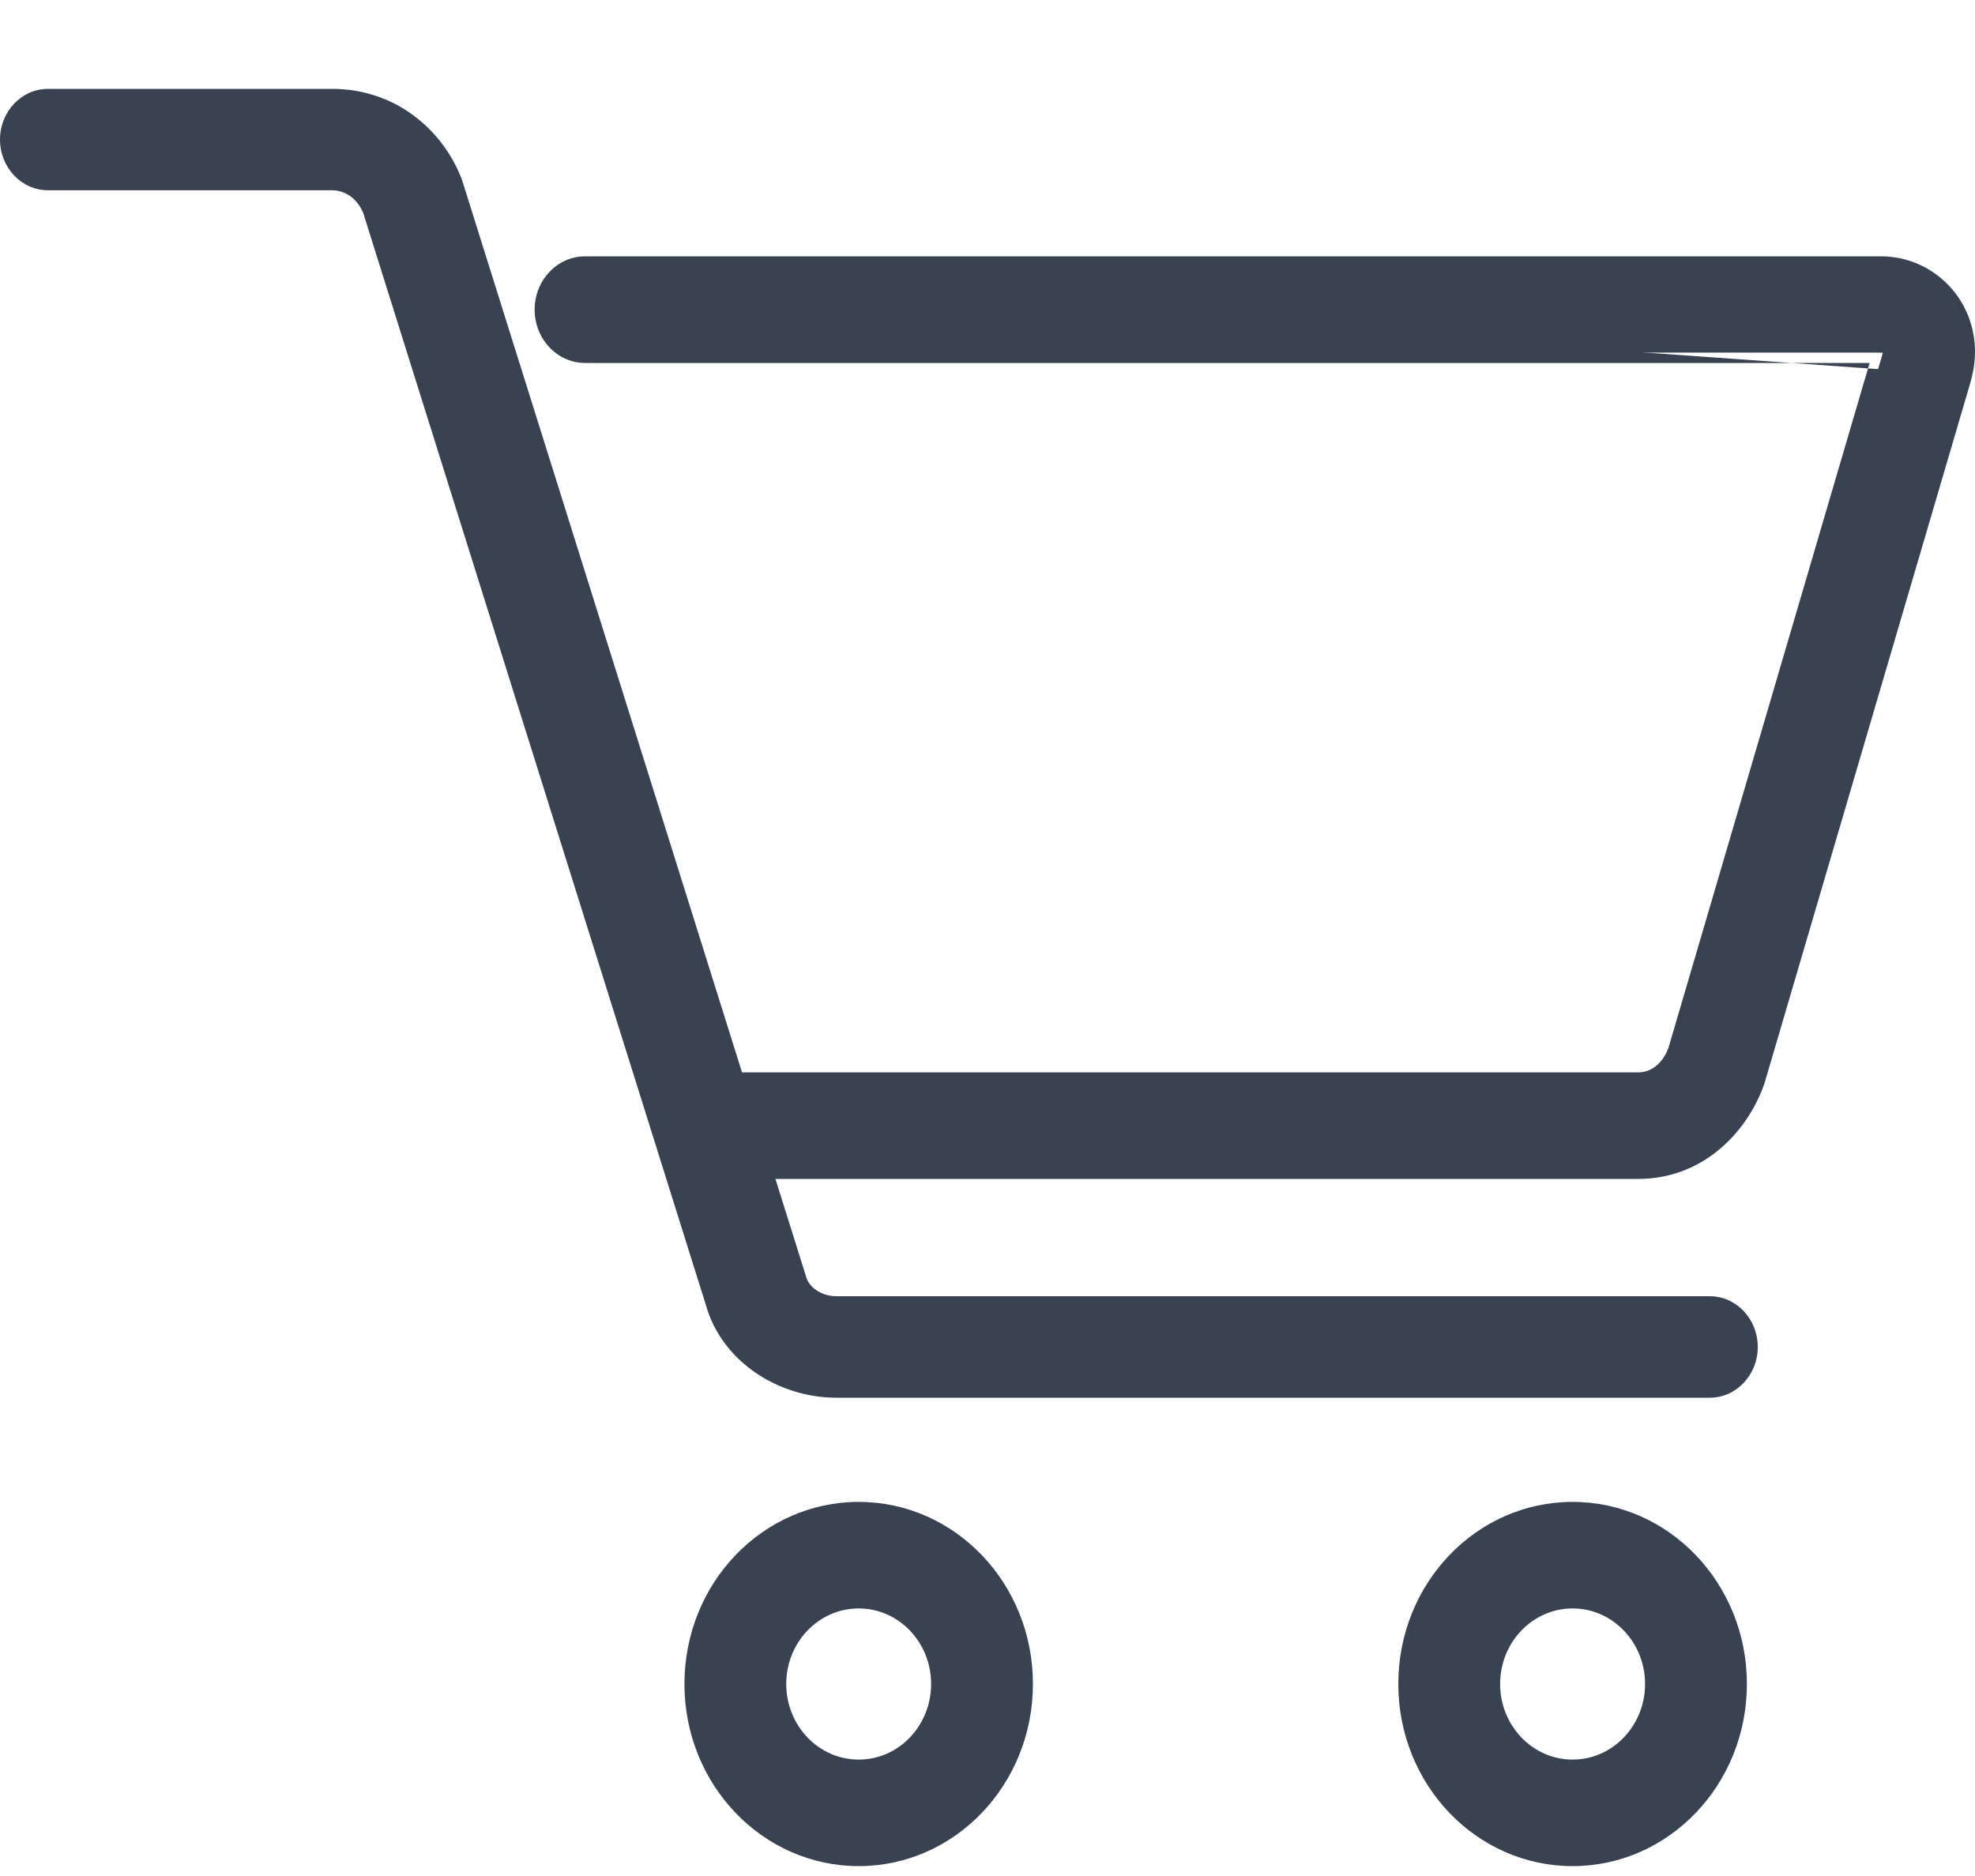 <svg width="20" height="19" viewBox="0 0 20 19" fill="none" xmlns="http://www.w3.org/2000/svg">
<path fill-rule="evenodd" clip-rule="evenodd" d="M19.048 3.571H5.924C5.697 3.571 5.513 3.376 5.513 3.136C5.513 2.896 5.697 2.701 5.924 2.701H19.048C19.596 2.701 20.03 3.218 19.865 3.821L19.864 3.825L17.776 10.932L17.772 10.944C17.598 11.428 17.172 11.836 16.591 11.836H7.174C6.946 11.836 6.762 11.641 6.762 11.401C6.762 11.16 6.946 10.966 7.174 10.966H16.591C16.757 10.966 16.911 10.855 16.988 10.65L19.065 3.58C19.066 3.576 19.063 3.572 19.06 3.572C19.057 3.571 19.053 3.571 19.048 3.571Z" fill="#384250"/>
<path fill-rule="evenodd" clip-rule="evenodd" d="M5.925 2.806C5.752 2.806 5.612 2.954 5.612 3.136C5.612 3.318 5.752 3.466 5.925 3.466H19.048C19.058 3.466 19.067 3.467 19.076 3.469C19.14 3.479 19.176 3.545 19.161 3.606L19.065 3.58L19.16 3.611L17.081 10.689C16.99 10.928 16.803 11.07 16.591 11.07H7.174C7.001 11.07 6.861 11.218 6.861 11.401C6.861 11.583 7.001 11.731 7.174 11.731H16.591C17.123 11.731 17.518 11.358 17.68 10.907L17.683 10.898L19.769 3.795L19.77 3.792M18.933 3.676L16.895 10.615C16.83 10.784 16.71 10.861 16.591 10.861H7.174C6.892 10.861 6.663 11.103 6.663 11.401C6.663 11.699 6.892 11.94 7.174 11.94H16.591C17.221 11.94 17.68 11.498 17.865 10.982L17.869 10.969L19.959 3.856L19.96 3.85C20.146 3.173 19.654 2.596 19.048 2.596H5.925C5.643 2.596 5.414 2.838 5.414 3.136C5.414 3.434 5.643 3.676 5.925 3.676H18.933Z" fill="#384250"/>
<path fill-rule="evenodd" clip-rule="evenodd" d="M0.099 1.414C0.099 1.188 0.272 1.005 0.486 1.005H3.361C3.96 1.005 4.4 1.388 4.579 1.843L4.584 1.856L8.069 12.961L8.071 12.97C8.105 13.099 8.262 13.233 8.47 13.233H17.313C17.527 13.233 17.7 13.416 17.7 13.642C17.7 13.868 17.527 14.051 17.313 14.051H8.47C7.909 14.051 7.383 13.699 7.241 13.179L3.77 2.118C3.69 1.926 3.532 1.823 3.361 1.823H0.486C0.272 1.823 0.099 1.639 0.099 1.414Z" fill="#384250"/>
<path fill-rule="evenodd" clip-rule="evenodd" d="M0 1.414C0 1.13 0.218 0.9 0.486 0.9H3.362C4.004 0.9 4.478 1.312 4.671 1.802L4.679 1.823L8.164 12.933L8.167 12.942C8.186 13.016 8.297 13.128 8.47 13.128H17.314C17.582 13.128 17.8 13.358 17.8 13.642C17.8 13.926 17.582 14.156 17.314 14.156H8.47C7.877 14.156 7.304 13.784 7.146 13.21L3.678 2.156C3.613 2.003 3.49 1.927 3.362 1.927H0.486C0.218 1.927 0 1.697 0 1.414ZM0.486 1.109C0.327 1.109 0.198 1.245 0.198 1.414C0.198 1.582 0.327 1.718 0.486 1.718H3.362C3.573 1.718 3.766 1.847 3.861 2.076L3.865 2.085L7.336 13.15C7.463 13.616 7.943 13.946 8.47 13.946H17.314C17.473 13.946 17.602 13.81 17.602 13.642C17.602 13.474 17.473 13.338 17.314 13.338H8.47C8.228 13.338 8.024 13.181 7.976 12.998L7.974 12.992L4.492 1.892L4.488 1.883C4.323 1.464 3.917 1.109 3.362 1.109H0.486Z" fill="#384250"/>
<path fill-rule="evenodd" clip-rule="evenodd" d="M8.695 16.185C8.235 16.185 7.862 16.575 7.862 17.055C7.862 17.536 8.235 17.925 8.695 17.925C9.155 17.925 9.528 17.536 9.528 17.055C9.528 16.575 9.155 16.185 8.695 16.185ZM7.029 17.055C7.029 16.094 7.775 15.315 8.695 15.315C9.615 15.315 10.361 16.094 10.361 17.055C10.361 18.016 9.615 18.795 8.695 18.795C7.775 18.795 7.029 18.016 7.029 17.055Z" fill="#384250"/>
<path fill-rule="evenodd" clip-rule="evenodd" d="M6.931 17.055C6.931 16.035 7.722 15.211 8.696 15.211C9.669 15.211 10.46 16.035 10.46 17.055C10.46 18.075 9.669 18.9 8.696 18.9C7.722 18.9 6.931 18.075 6.931 17.055ZM8.696 15.42C7.829 15.42 7.129 16.153 7.129 17.055C7.129 17.957 7.829 18.691 8.696 18.691C9.562 18.691 10.262 17.957 10.262 17.055C10.262 16.153 9.562 15.42 8.696 15.42ZM8.696 16.29C8.289 16.29 7.962 16.634 7.962 17.055C7.962 17.477 8.289 17.821 8.696 17.821C9.102 17.821 9.429 17.477 9.429 17.055C9.429 16.634 9.102 16.29 8.696 16.29ZM7.764 17.055C7.764 16.516 8.182 16.081 8.696 16.081C9.209 16.081 9.627 16.516 9.627 17.055C9.627 17.595 9.209 18.03 8.696 18.03C8.182 18.03 7.764 17.595 7.764 17.055Z" fill="#384250"/>
<path fill-rule="evenodd" clip-rule="evenodd" d="M15.925 16.185C15.465 16.185 15.092 16.575 15.092 17.055C15.092 17.536 15.465 17.925 15.925 17.925C16.385 17.925 16.758 17.536 16.758 17.055C16.758 16.575 16.385 16.185 15.925 16.185ZM14.259 17.055C14.259 16.094 15.005 15.315 15.925 15.315C16.845 15.315 17.591 16.094 17.591 17.055C17.591 18.016 16.845 18.795 15.925 18.795C15.005 18.795 14.259 18.016 14.259 17.055Z" fill="#384250"/>
<path fill-rule="evenodd" clip-rule="evenodd" d="M14.16 17.055C14.16 16.035 14.951 15.211 15.925 15.211C16.899 15.211 17.69 16.035 17.69 17.055C17.69 18.075 16.899 18.9 15.925 18.9C14.951 18.9 14.16 18.075 14.16 17.055ZM15.925 15.42C15.059 15.42 14.358 16.153 14.358 17.055C14.358 17.957 15.059 18.691 15.925 18.691C16.791 18.691 17.492 17.957 17.492 17.055C17.492 16.153 16.791 15.42 15.925 15.42ZM15.925 16.29C15.519 16.29 15.191 16.634 15.191 17.055C15.191 17.477 15.519 17.821 15.925 17.821C16.331 17.821 16.659 17.477 16.659 17.055C16.659 16.634 16.331 16.29 15.925 16.29ZM14.993 17.055C14.993 16.516 15.412 16.081 15.925 16.081C16.439 16.081 16.857 16.516 16.857 17.055C16.857 17.595 16.439 18.03 15.925 18.03C15.412 18.03 14.993 17.595 14.993 17.055Z" fill="#384250"/>
</svg>
